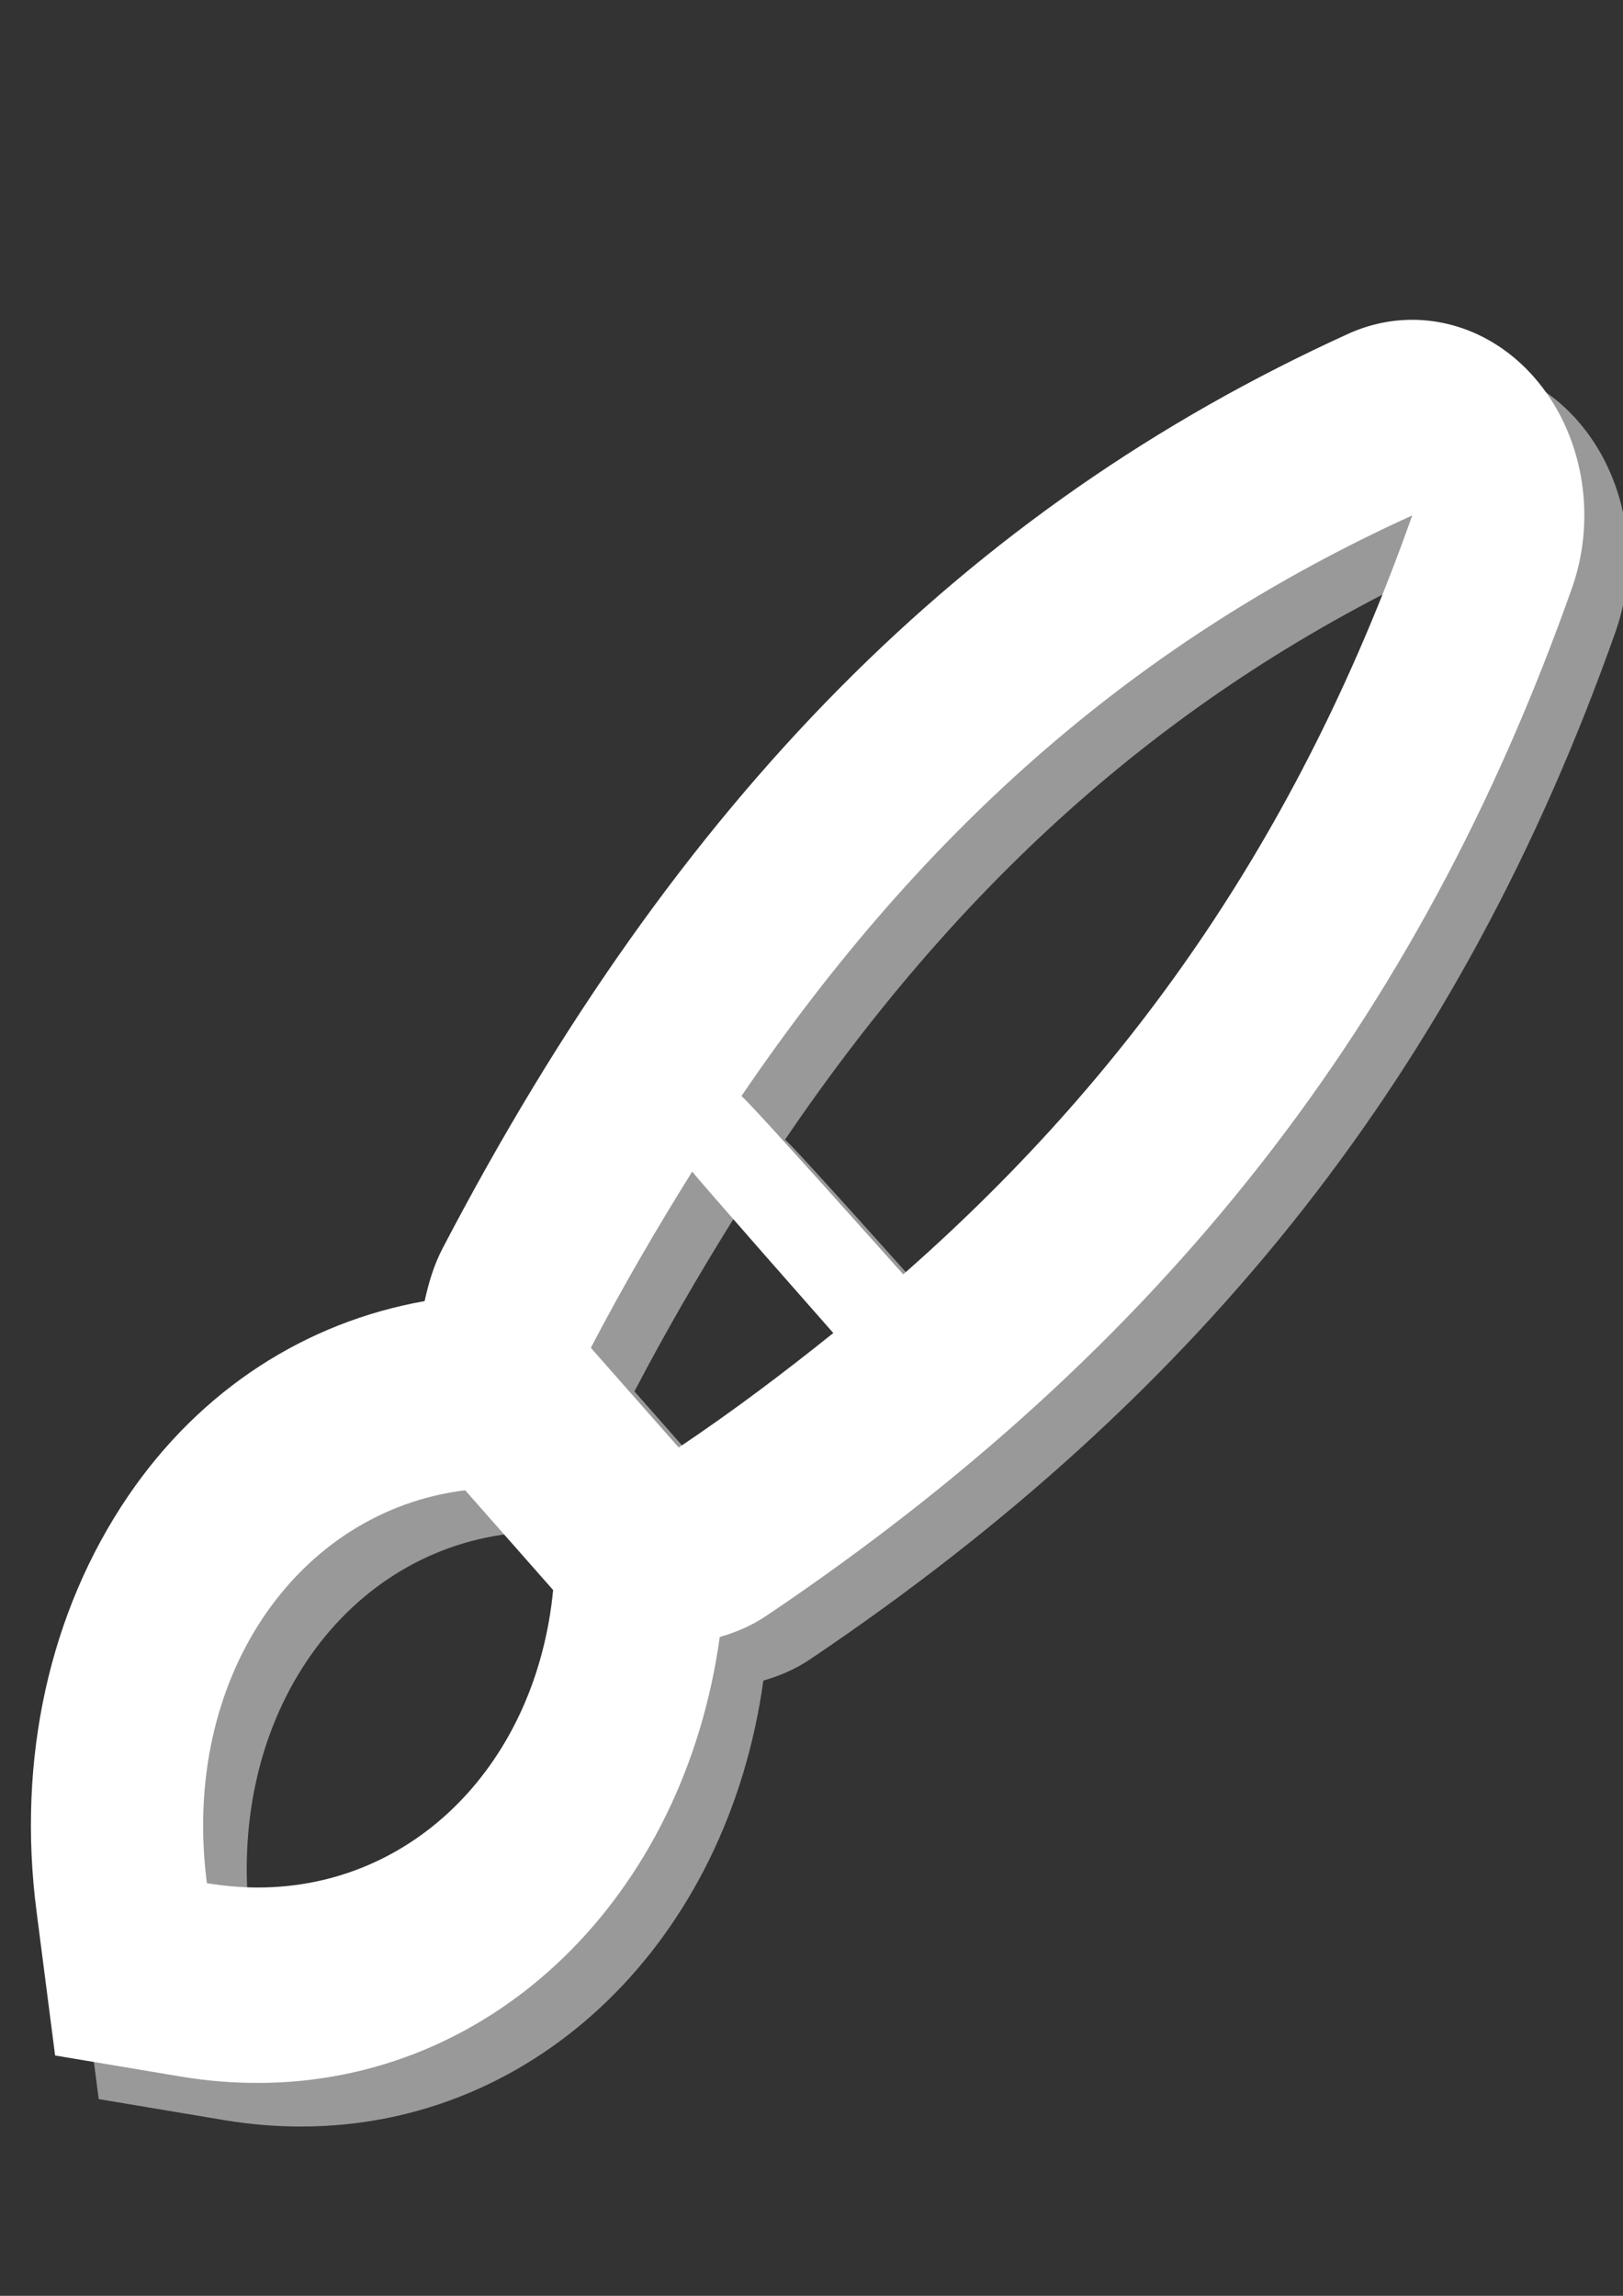 <svg xmlns="http://www.w3.org/2000/svg" xmlns:anim="urn:oasis:names:tc:opendocument:xmlns:animation:1.0" xmlns:ooo="http://xml.openoffice.org/svg/export" xmlns:presentation="http://sun.com/xmlns/staroffice/presentation" xmlns:smil="http://www.w3.org/2001/SMIL20/" xmlns:xlink="http://www.w3.org/1999/xlink" width="210mm" height="297mm" fill-rule="evenodd" stroke-linejoin="round" stroke-width="28.222" preserveAspectRatio="xMidYMid" version="1.2" viewBox="0 0 21000 29700" xml:space="preserve"><rect x="0" y="0" width="21000" height="29700" fill="#333333" stroke="none"/><defs class="ClipPathGroup"><clipPath id="presentation_clip_path" clipPathUnits="userSpaceOnUse"><rect width="21000" height="29700" x="0" y="0"/></clipPath></defs><defs class="EmbeddedBulletChars"><g id="bullet-char-template(57356)"><path d="M 580,1141 L 1163,571 580,0 -4,571 580,1141 Z" transform="scale(0,-0)"/></g><g id="bullet-char-template(57354)"><path d="M 8,1128 L 1137,1128 1137,0 8,0 8,1128 Z" transform="scale(0,-0)"/></g><g id="bullet-char-template(10146)"><path d="M 174,0 L 602,739 174,1481 1456,739 174,0 Z M 1358,739 L 309,1346 659,739 1358,739 Z" transform="scale(0,-0)"/></g><g id="bullet-char-template(10132)"><path d="M 2015,739 L 1276,0 717,0 1260,543 174,543 174,936 1260,936 717,1481 1274,1481 2015,739 Z" transform="scale(0,-0)"/></g><g id="bullet-char-template(10007)"><path d="M 0,-2 C -7,14 -16,27 -25,37 L 356,567 C 262,823 215,952 215,954 215,979 228,992 255,992 264,992 276,990 289,987 310,991 331,999 354,1012 L 381,999 492,748 772,1049 836,1024 860,1049 C 881,1039 901,1025 922,1006 886,937 835,863 770,784 769,783 710,716 594,584 L 774,223 C 774,196 753,168 711,139 L 727,119 C 717,90 699,76 672,76 641,76 570,178 457,381 L 164,-76 C 142,-110 111,-127 72,-127 30,-127 9,-110 8,-76 1,-67 -2,-52 -2,-32 -2,-23 -1,-13 0,-2 Z" transform="scale(0,-0)"/></g><g id="bullet-char-template(10004)"><path d="M 285,-33 C 182,-33 111,30 74,156 52,228 41,333 41,471 41,549 55,616 82,672 116,743 169,778 240,778 293,778 328,747 346,684 L 369,508 C 377,444 397,411 428,410 L 1163,1116 C 1174,1127 1196,1133 1229,1133 1271,1133 1292,1118 1292,1087 L 1292,965 C 1292,929 1282,901 1262,881 L 442,47 C 390,-6 338,-33 285,-33 Z" transform="scale(0,-0)"/></g><g id="bullet-char-template(9679)"><path d="M 813,0 C 632,0 489,54 383,161 276,268 223,411 223,592 223,773 276,916 383,1023 489,1130 632,1184 813,1184 992,1184 1136,1130 1245,1023 1353,916 1407,772 1407,592 1407,412 1353,268 1245,161 1136,54 992,0 813,0 Z" transform="scale(0,-0)"/></g><g id="bullet-char-template(8226)"><path d="M 346,457 C 273,457 209,483 155,535 101,586 74,649 74,723 74,796 101,859 155,911 209,963 273,989 346,989 419,989 480,963 531,910 582,859 608,796 608,723 608,648 583,586 532,535 482,483 420,457 346,457 Z" transform="scale(0,-0)"/></g><g id="bullet-char-template(8211)"><path d="M -4,459 L 1135,459 1135,606 -4,606 -4,459 Z" transform="scale(0,-0)"/></g></defs><g class="SlideGroup"><g><g id="id1" class="Slide" clip-path="url(#presentation_clip_path)"><g class="Page"><g class="com.sun.star.drawing.ClosedBezierShape"><g id="id3"><rect width="20667" height="23375" x="399" y="4137" fill="none" stroke="none" class="BoundingBox"/><path fill="#999" stroke="none" d="M 20412,5442 C 19986,4957 19416,4701 18836,4701 18557,4701 18276,4761 18007,4883 13051,7141 9327,10900 6292,16711 6178,16928 6110,17160 6058,17396 4521,17668 3162,18538 2224,19915 1203,21414 781,23322 1037,25293 L 1277,27155 2918,27430 C 3244,27484 3574,27510 3899,27510 6954,27510 9412,25097 9877,21741 10087,21681 10290,21595 10483,21465 15605,18016 18917,13794 20904,8171 21236,7232 21041,6157 20412,5442 Z M 3899,24982 C 3684,24982 3465,24962 3241,24926 2897,22266 4416,20110 6583,19843 L 7721,21134 C 7506,23359 5933,24982 3899,24982 Z M 9346,19290 L 8209,18000 C 8632,17190 9070,16442 9521,15720 9551,15772 11346,17809 11346,17809 10714,18316 10056,18814 9346,19290 Z M 12251,17050 C 12251,17050 10223,14773 10157,14744 12549,11225 15339,8822 18837,7232 17438,11185 15335,14340 12251,17050 Z"/><path fill="#FFF" stroke="none" d="M 19848,4878 C 19422,4393 18852,4137 18272,4137 17993,4137 17712,4197 17443,4319 12487,6577 8763,10336 5728,16147 5614,16364 5546,16596 5494,16832 3957,17104 2598,17974 1660,19351 639,20850 217,22758 473,24729 L 713,26591 2354,26866 C 2680,26920 3010,26946 3335,26946 6390,26946 8848,24533 9313,21177 9523,21117 9726,21031 9919,20901 15041,17452 18353,13230 20340,7607 20672,6668 20477,5593 19848,4878 Z M 3335,24418 C 3120,24418 2901,24398 2677,24362 2333,21702 3852,19546 6019,19279 L 7157,20570 C 6942,22795 5369,24418 3335,24418 Z M 8782,18726 L 7645,17436 C 8068,16626 8506,15878 8957,15156 8987,15208 10782,17245 10782,17245 10150,17752 9492,18250 8782,18726 Z M 11687,16486 C 11687,16486 9659,14209 9593,14180 11985,10661 14775,8258 18273,6668 16874,10621 14771,13776 11687,16486 Z"/></g></g></g></g></g></g></svg>